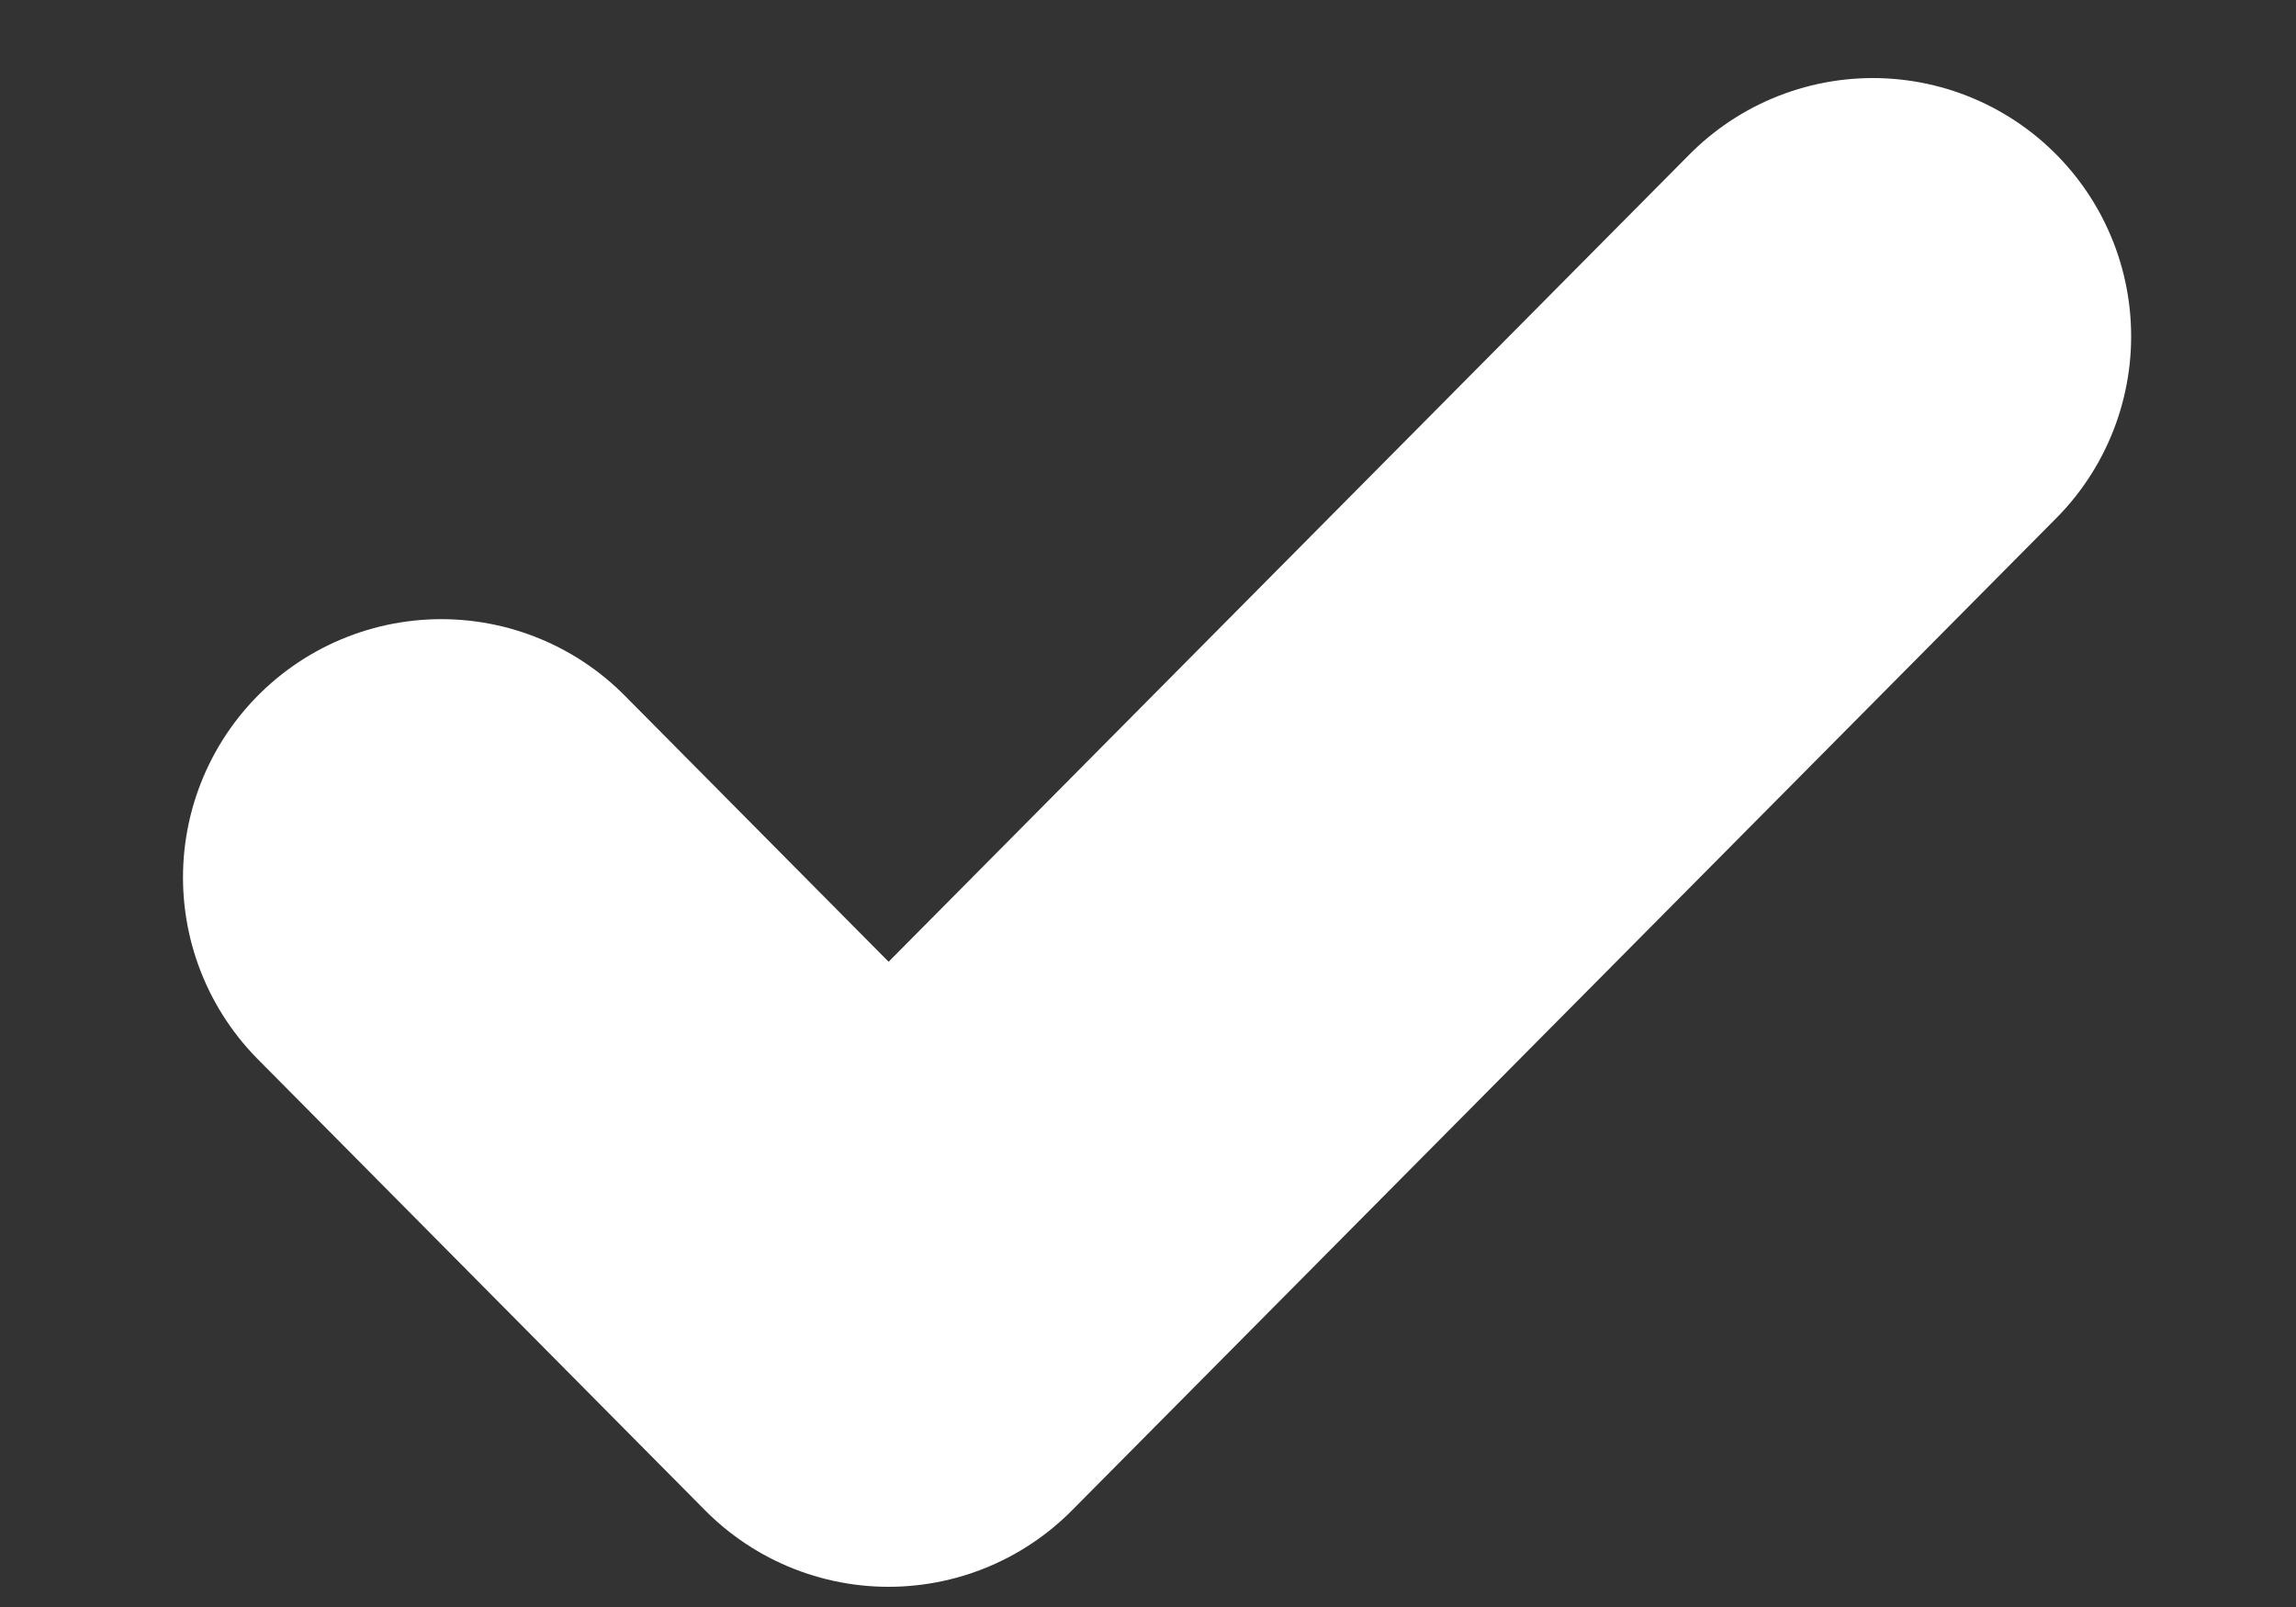 <svg width="10" height="7" viewBox="0 0 10 7" fill="none" xmlns="http://www.w3.org/2000/svg">
<rect x="0" y="0" width="10" height="7" fill="#333333" stroke="none"/>
<path d="M8.157 1.465L3.87 5.787L1.922 3.822" stroke="white" stroke-width="2.25" stroke-linecap="round" stroke-linejoin="round"/>
</svg>
